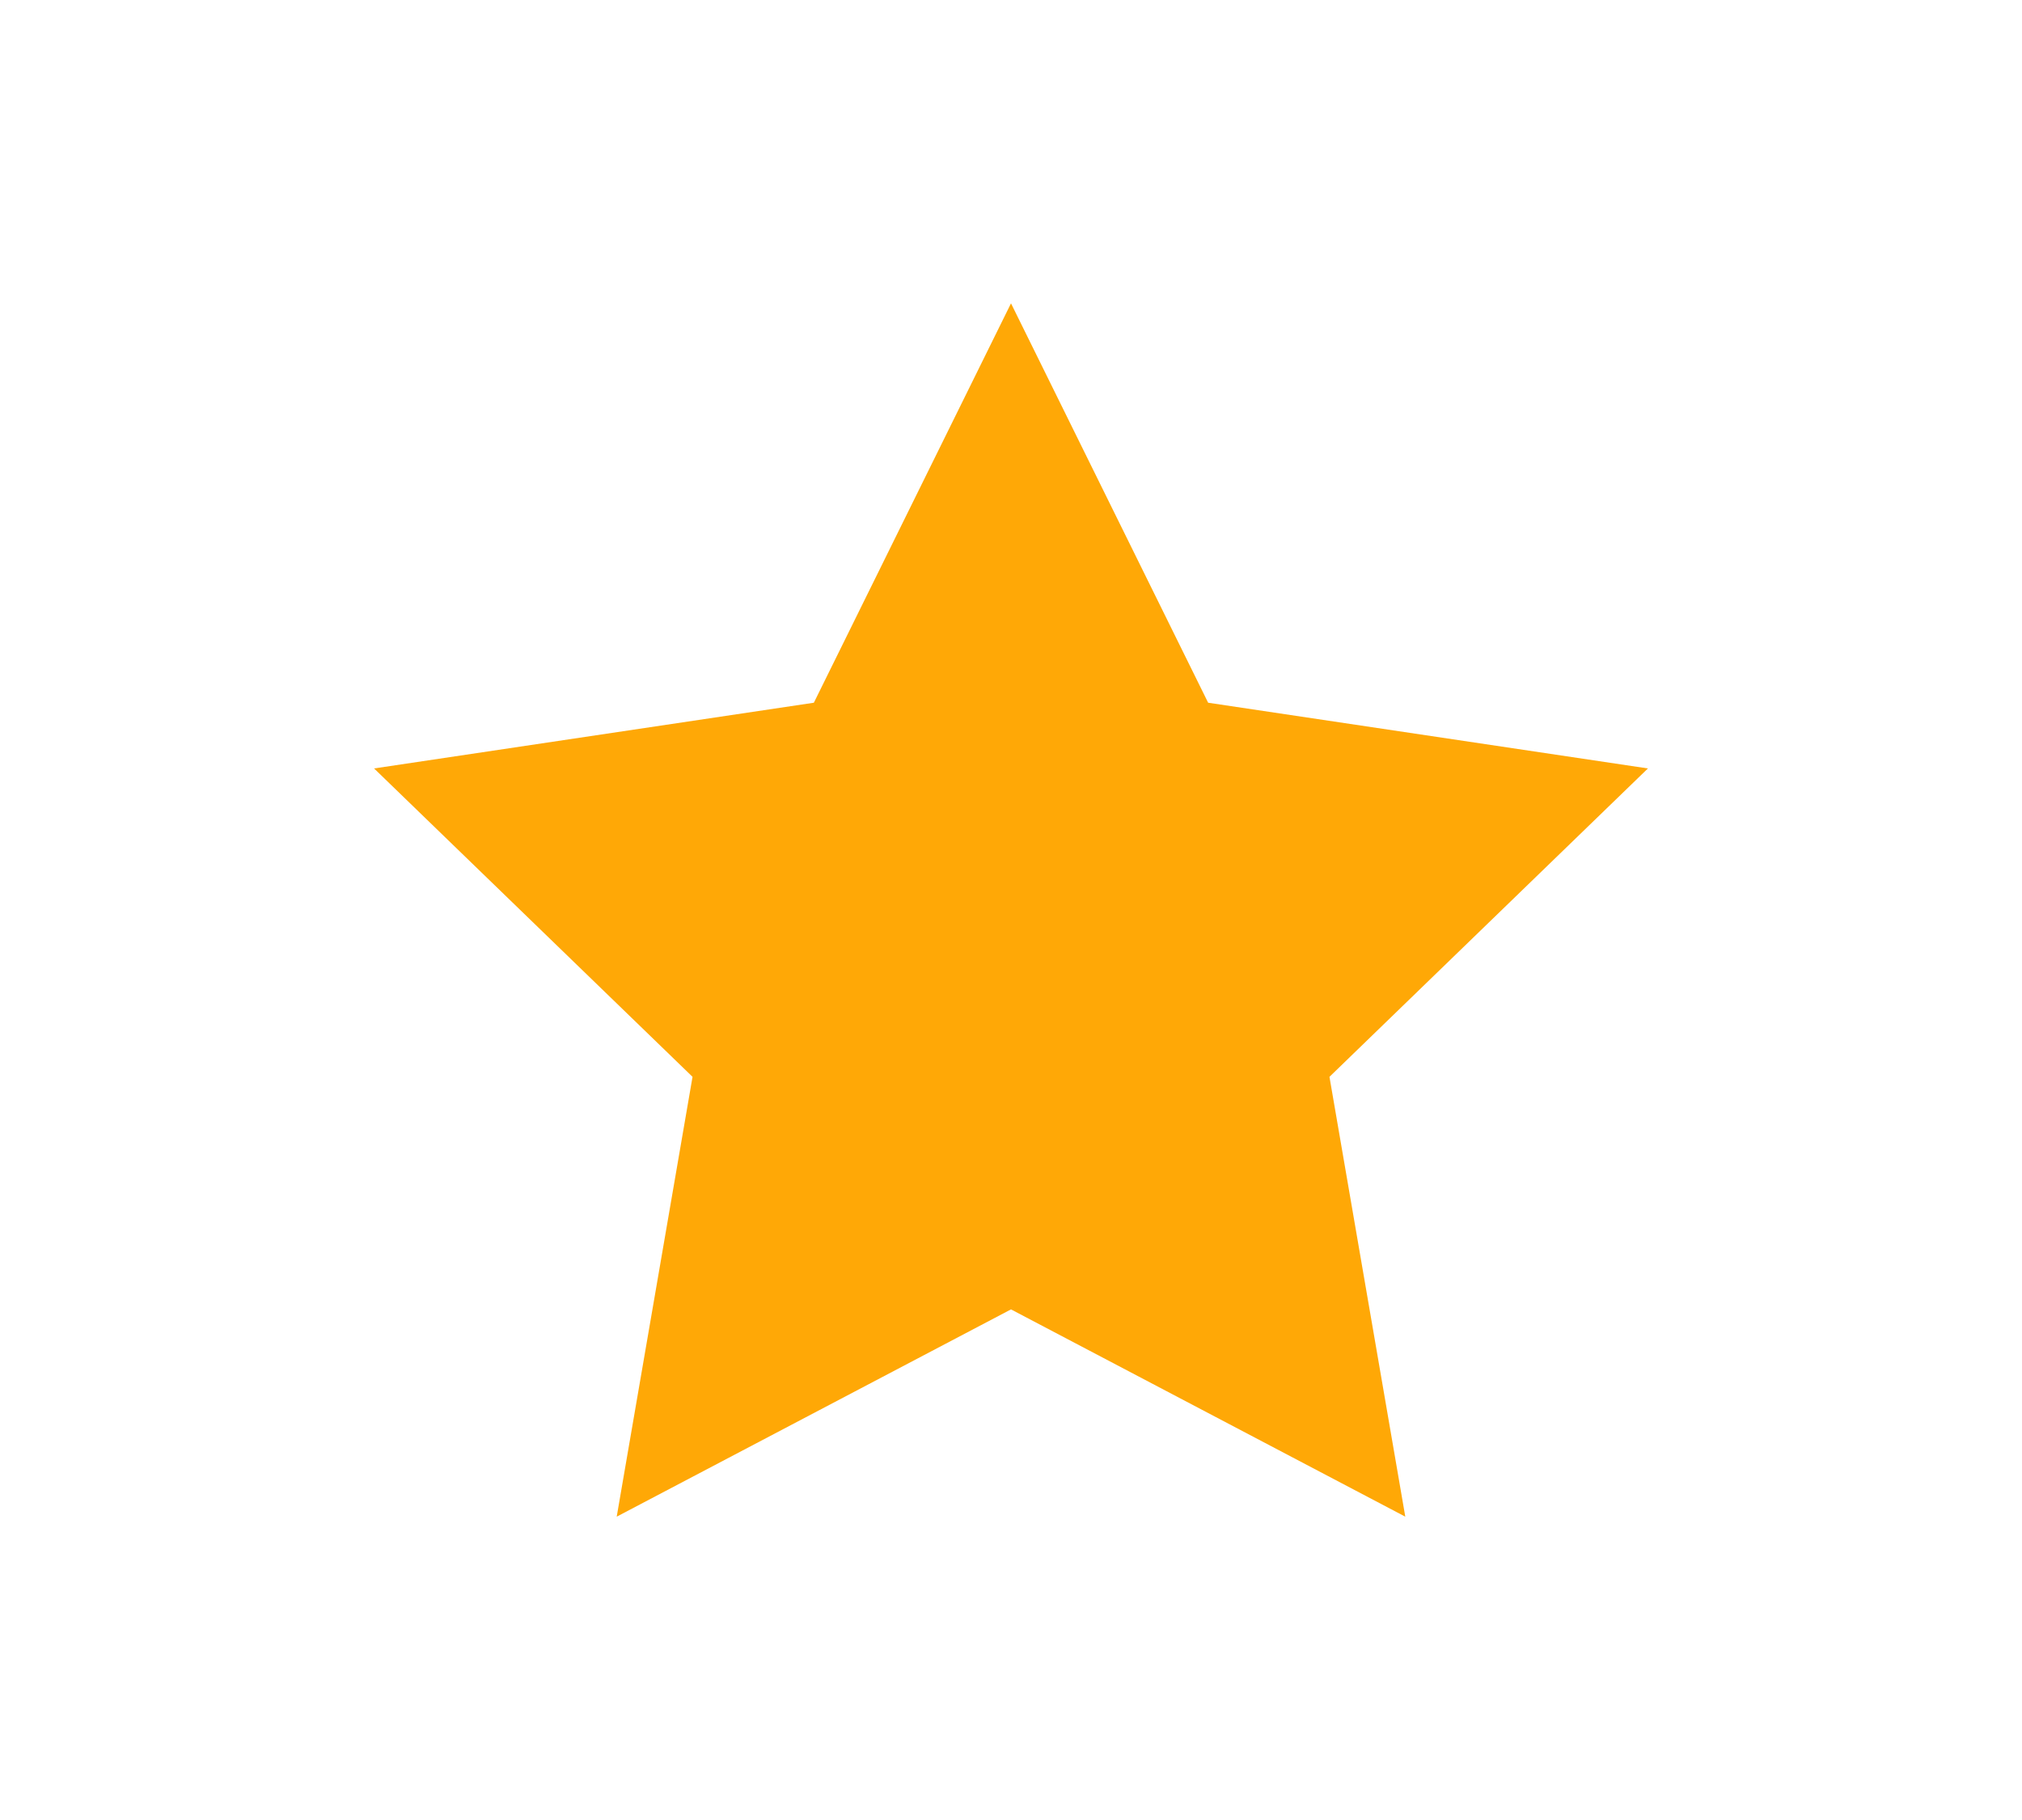 <?xml version="1.0" encoding="utf-8"?>
<!-- Generator: Adobe Illustrator 25.0.0, SVG Export Plug-In . SVG Version: 6.00 Build 0)  -->
<svg version="1.1" id="Layer_1" xmlns="http://www.w3.org/2000/svg" xmlns:xlink="http://www.w3.org/1999/xlink" x="0px" y="0px"
	 viewBox="0 0 40 36" style="enable-background:new 0 0 40 36;" xml:space="preserve">
<style type="text/css">
	.st0{fill:#FFA806;}
</style>
<g>
	<polygon class="st0" points="20,6 23.9,13.9 32.6,15.2 26.3,21.3 27.8,30 20,25.9 12.2,30 13.7,21.3 7.4,15.2 16.1,13.9 	"/>
</g>
</svg>
